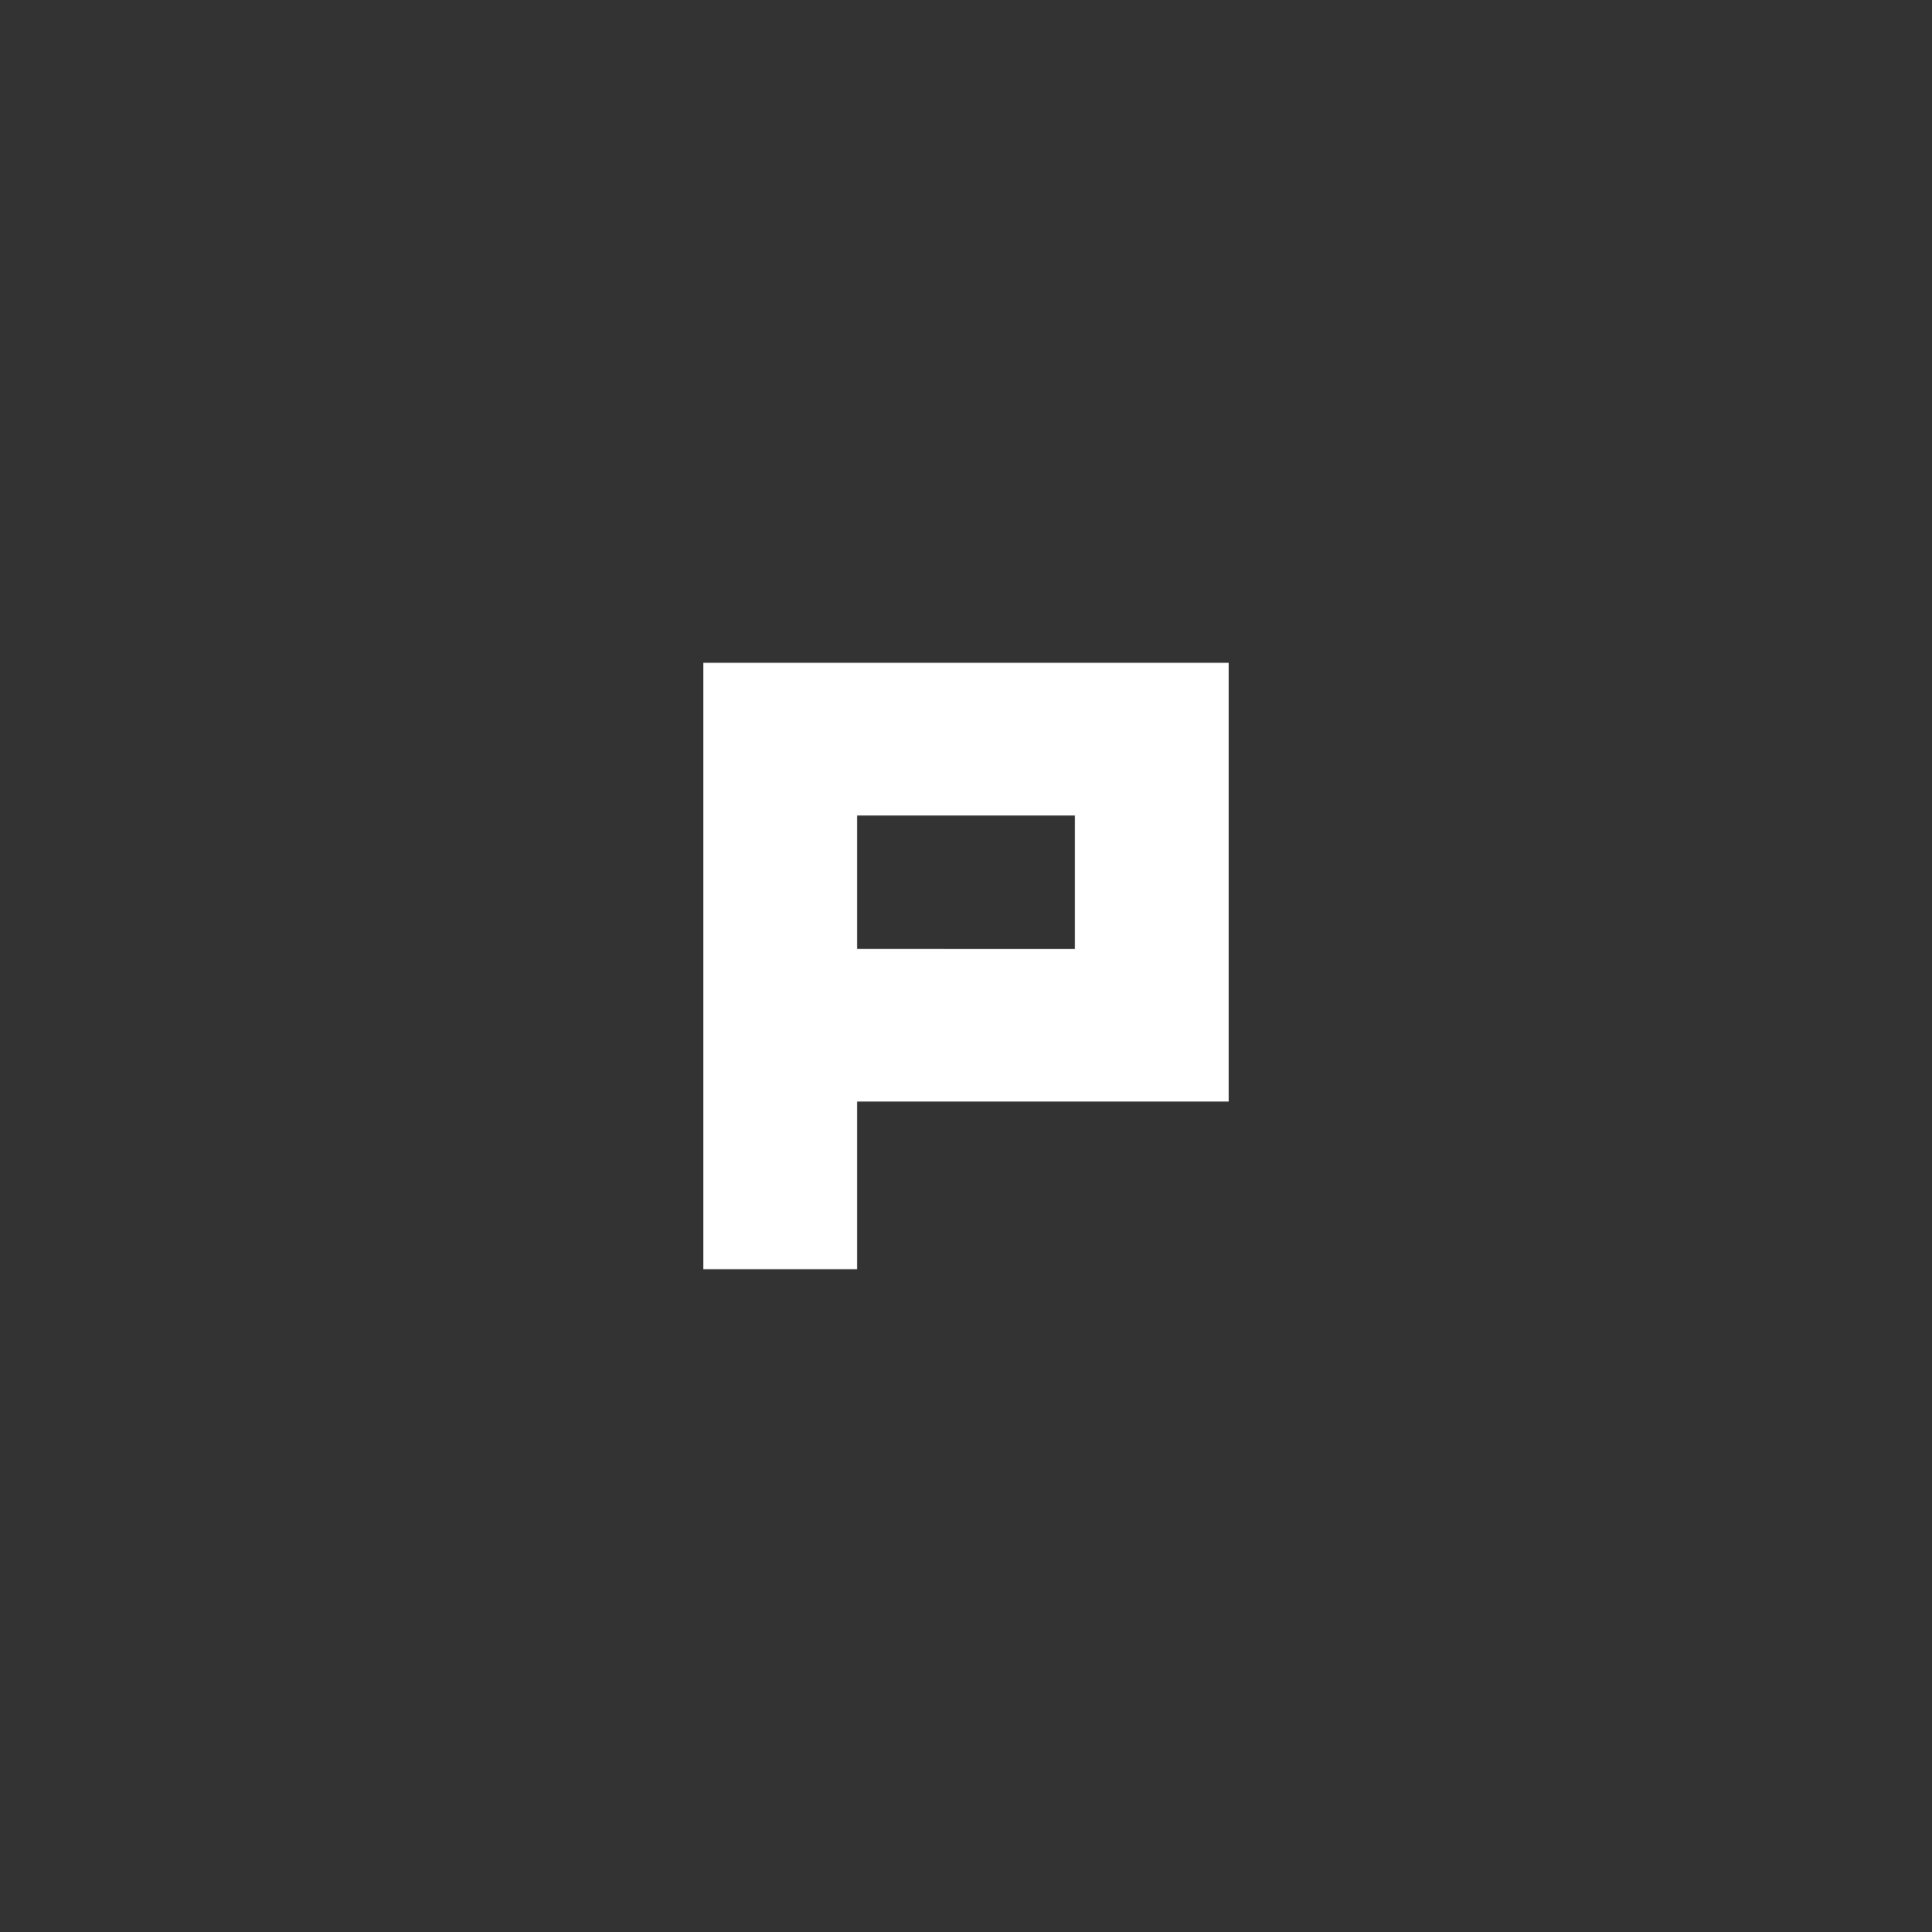 <svg xmlns="http://www.w3.org/2000/svg" width="100" height="100" viewBox="-5.318 -5.317 100 100"><rect x="-5.318" y="-5.317" width="100" height="100" fill="#333333" stroke="none"/><path fill="#FFF" d="M50.319 28.987H31.082v31.391h7.963v-8.682h19.238V28.987h-7.964zm0 14.812H39.045v-6.907h11.274v6.907z"/></svg>